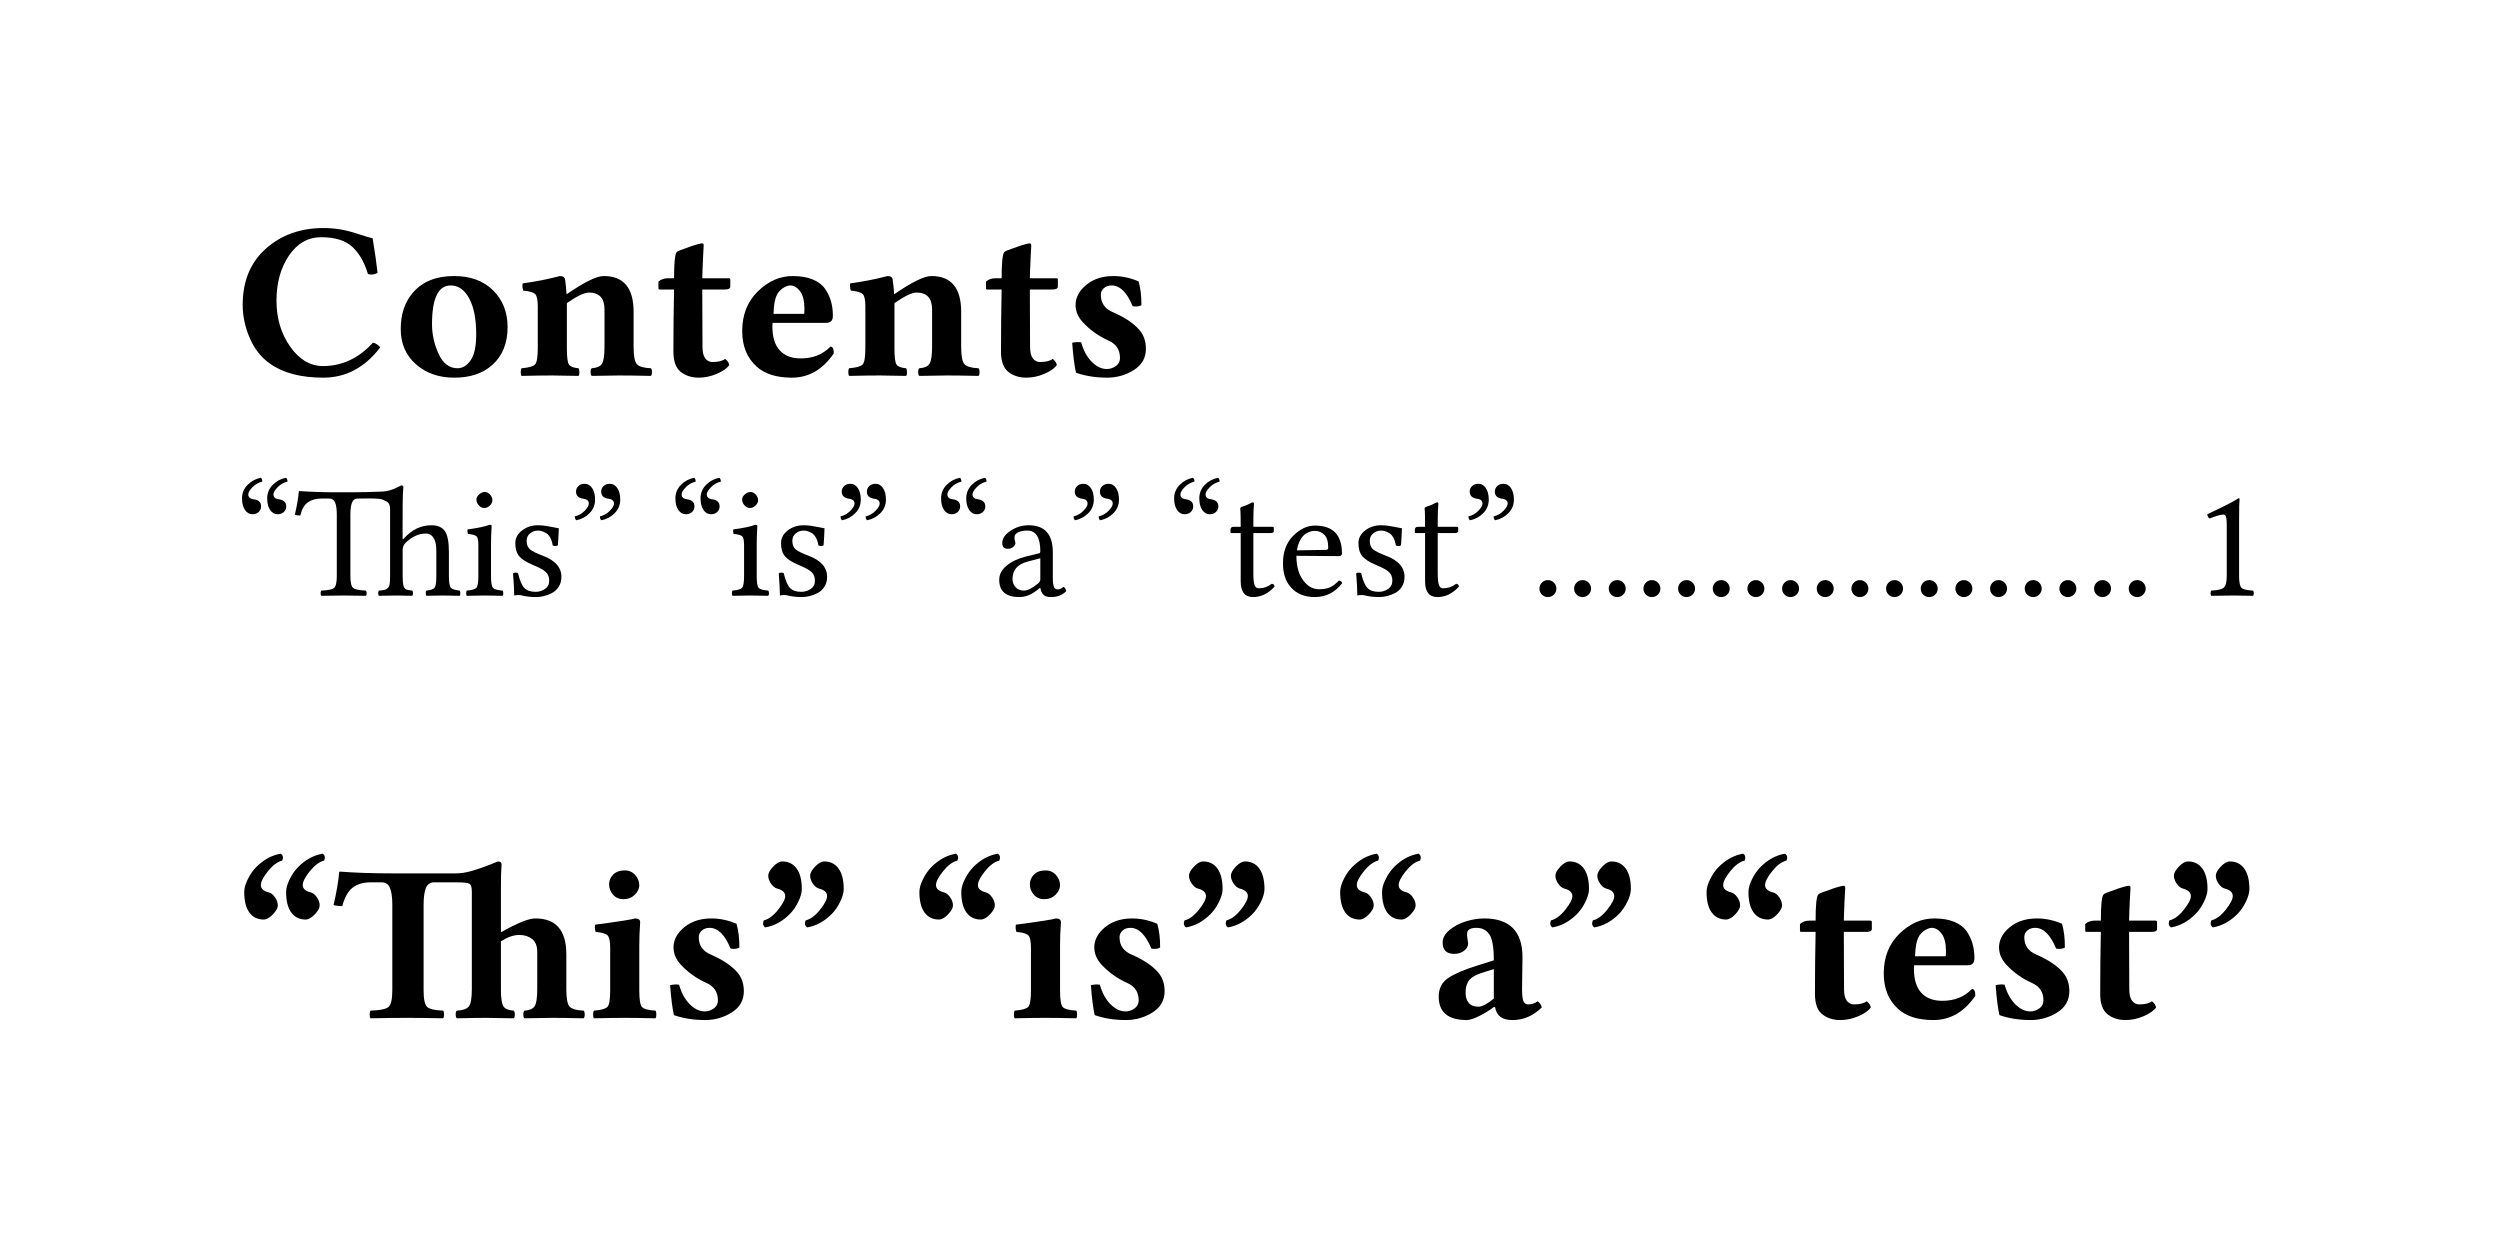 <svg class="typst-doc" viewBox="0 0 160 80.143" width="160" height="80.143" xmlns="http://www.w3.org/2000/svg" xmlns:xlink="http://www.w3.org/1999/xlink" xmlns:h5="http://www.w3.org/1999/xhtml">
    <g transform="matrix(1 0 0 1 5 5)">
        <g transform="translate(10 10)"/>
        <g transform="translate(10 10)"/>
        <g transform="translate(10 19.03)">
            <g class="typst-text" transform="scale(0.007 -0.007)">
                <use xlink:href="#g0" x="0" fill="#000000"/>
                <use xlink:href="#g1" x="1445" fill="#000000"/>
                <use xlink:href="#g2" x="2573" fill="#000000"/>
                <use xlink:href="#g3" x="3834" fill="#000000"/>
                <use xlink:href="#g4" x="4567" fill="#000000"/>
                <use xlink:href="#g2" x="5568" fill="#000000"/>
                <use xlink:href="#g3" x="6829" fill="#000000"/>
                <use xlink:href="#g5" x="7562" fill="#000000"/>
            </g>
        </g>
        <g transform="translate(10 26.53)"/>
        <g transform="translate(10 26.53)">
            <g class="typst-group">
                <g>
                    <g transform="translate(0 0)"/>
                    <g transform="translate(0 6.582)">
                        <g class="typst-text" transform="scale(0.005 -0.005)">
                            <use xlink:href="#g6" x="0" fill="#000000"/>
                            <use xlink:href="#g7" x="768" fill="#000000"/>
                            <use xlink:href="#g8" x="2914" fill="#000000"/>
                            <use xlink:href="#g9" x="3469" fill="#000000"/>
                            <use xlink:href="#g10" x="4267" fill="#000000"/>
                            <use xlink:href="#g6" x="5547" fill="#000000"/>
                            <use xlink:href="#g8" x="6315" fill="#000000"/>
                            <use xlink:href="#g9" x="6870" fill="#000000"/>
                            <use xlink:href="#g10" x="7668" fill="#000000"/>
                            <use xlink:href="#g6" x="8948" fill="#000000"/>
                            <use xlink:href="#g11" x="9716" fill="#000000"/>
                            <use xlink:href="#g10" x="10651" fill="#000000"/>
                            <use xlink:href="#g6" x="11931" fill="#000000"/>
                            <use xlink:href="#g12" x="12699" fill="#000000"/>
                            <use xlink:href="#g13" x="13346" fill="#000000"/>
                            <use xlink:href="#g9" x="14261" fill="#000000"/>
                            <use xlink:href="#g12" x="15059" fill="#000000"/>
                            <use xlink:href="#g10" x="15706" fill="#000000"/>
                        </g>
                    </g>
                    <g transform="translate(80.439 6.582)">
                        <g class="typst-text" transform="scale(0.005 -0.005)"/>
                    </g>
                    <g transform="translate(82.939 0)">
                        <g class="typst-group">
                            <g>
                                <g transform="translate(0 6.582)">
                                    <g class="typst-text" transform="scale(0.005 -0.005)">
                                        <use xlink:href="#g14" x="0" fill="#000000"/>
                                    </g>
                                </g>
                                <g transform="translate(2.219 6.582)">
                                    <g class="typst-text" transform="scale(0.005 -0.005)">
                                        <use xlink:href="#g14" x="0" fill="#000000"/>
                                    </g>
                                </g>
                                <g transform="translate(4.437 6.582)">
                                    <g class="typst-text" transform="scale(0.005 -0.005)">
                                        <use xlink:href="#g14" x="0" fill="#000000"/>
                                    </g>
                                </g>
                                <g transform="translate(6.656 6.582)">
                                    <g class="typst-text" transform="scale(0.005 -0.005)">
                                        <use xlink:href="#g14" x="0" fill="#000000"/>
                                    </g>
                                </g>
                                <g transform="translate(8.874 6.582)">
                                    <g class="typst-text" transform="scale(0.005 -0.005)">
                                        <use xlink:href="#g14" x="0" fill="#000000"/>
                                    </g>
                                </g>
                                <g transform="translate(11.093 6.582)">
                                    <g class="typst-text" transform="scale(0.005 -0.005)">
                                        <use xlink:href="#g14" x="0" fill="#000000"/>
                                    </g>
                                </g>
                                <g transform="translate(13.311 6.582)">
                                    <g class="typst-text" transform="scale(0.005 -0.005)">
                                        <use xlink:href="#g14" x="0" fill="#000000"/>
                                    </g>
                                </g>
                                <g transform="translate(15.53 6.582)">
                                    <g class="typst-text" transform="scale(0.005 -0.005)">
                                        <use xlink:href="#g14" x="0" fill="#000000"/>
                                    </g>
                                </g>
                                <g transform="translate(17.748 6.582)">
                                    <g class="typst-text" transform="scale(0.005 -0.005)">
                                        <use xlink:href="#g14" x="0" fill="#000000"/>
                                    </g>
                                </g>
                                <g transform="translate(19.967 6.582)">
                                    <g class="typst-text" transform="scale(0.005 -0.005)">
                                        <use xlink:href="#g14" x="0" fill="#000000"/>
                                    </g>
                                </g>
                                <g transform="translate(22.185 6.582)">
                                    <g class="typst-text" transform="scale(0.005 -0.005)">
                                        <use xlink:href="#g14" x="0" fill="#000000"/>
                                    </g>
                                </g>
                                <g transform="translate(24.404 6.582)">
                                    <g class="typst-text" transform="scale(0.005 -0.005)">
                                        <use xlink:href="#g14" x="0" fill="#000000"/>
                                    </g>
                                </g>
                                <g transform="translate(26.622 6.582)">
                                    <g class="typst-text" transform="scale(0.005 -0.005)">
                                        <use xlink:href="#g14" x="0" fill="#000000"/>
                                    </g>
                                </g>
                                <g transform="translate(28.841 6.582)">
                                    <g class="typst-text" transform="scale(0.005 -0.005)">
                                        <use xlink:href="#g14" x="0" fill="#000000"/>
                                    </g>
                                </g>
                                <g transform="translate(31.059 6.582)">
                                    <g class="typst-text" transform="scale(0.005 -0.005)">
                                        <use xlink:href="#g14" x="0" fill="#000000"/>
                                    </g>
                                </g>
                                <g transform="translate(33.278 6.582)">
                                    <g class="typst-text" transform="scale(0.005 -0.005)">
                                        <use xlink:href="#g14" x="0" fill="#000000"/>
                                    </g>
                                </g>
                                <g transform="translate(35.496 6.582)">
                                    <g class="typst-text" transform="scale(0.005 -0.005)">
                                        <use xlink:href="#g14" x="0" fill="#000000"/>
                                    </g>
                                </g>
                                <g transform="translate(37.715 6.582)">
                                    <g class="typst-text" transform="scale(0.005 -0.005)">
                                        <use xlink:href="#g14" x="0" fill="#000000"/>
                                    </g>
                                </g>
                            </g>
                        </g>
                    </g>
                    <g transform="translate(122.852 6.582)">
                        <g class="typst-text" transform="scale(0.005 -0.005)"/>
                    </g>
                    <g transform="translate(125.352 0)"/>
                    <g transform="translate(125.352 6.582)">
                        <g class="typst-text" transform="scale(0.005 -0.005)">
                            <use xlink:href="#g15" x="0" fill="#000000"/>
                        </g>
                    </g>
                </g>
            </g>
        </g>
        <g transform="translate(10 51.112)"/>
        <g transform="translate(10 51.112)"/>
        <g transform="translate(10 60.143)">
            <g class="typst-text" transform="scale(0.007 -0.007)">
                <use xlink:href="#g16" x="0" fill="#000000"/>
                <use xlink:href="#g17" x="901" fill="#000000"/>
                <use xlink:href="#g18" x="3227" fill="#000000"/>
                <use xlink:href="#g5" x="3886" fill="#000000"/>
                <use xlink:href="#g19" x="4760" fill="#000000"/>
                <use xlink:href="#g16" x="6173" fill="#000000"/>
                <use xlink:href="#g18" x="7074" fill="#000000"/>
                <use xlink:href="#g5" x="7733" fill="#000000"/>
                <use xlink:href="#g19" x="8607" fill="#000000"/>
                <use xlink:href="#g16" x="10020" fill="#000000"/>
                <use xlink:href="#g20" x="10921" fill="#000000"/>
                <use xlink:href="#g19" x="11957" fill="#000000"/>
                <use xlink:href="#g16" x="13370" fill="#000000"/>
                <use xlink:href="#g3" x="14271" fill="#000000"/>
                <use xlink:href="#g4" x="15004" fill="#000000"/>
                <use xlink:href="#g5" x="16005" fill="#000000"/>
                <use xlink:href="#g3" x="16879" fill="#000000"/>
                <use xlink:href="#g19" x="17612" fill="#000000"/>
            </g>
        </g>
        <g transform="translate(10 60.143)"/>
        <g transform="translate(0 0)"/>
    </g>
    <defs id="glyph">
        <symbol id="g0" overflow="visible">
            <path d="M 813 -20 Q 504 -20 324 109 Q 205 193 140.5 342.5 Q 76 492 76 645 Q 76 971 288 1159.5 Q 500 1348 815 1348 Q 962 1348 1102.5 1302.5 Q 1243 1257 1264 1255 Q 1299 1040 1309 938 Q 1264 913 1221 928 Q 1174 1086 1079.5 1175 Q 985 1264 793 1264 Q 613 1264 499 1096 Q 385 928 385 684 Q 385 442 510 264 Q 635 86 811 86 Q 1071 86 1266 299 Q 1282 299 1303.5 284.5 Q 1325 270 1333 256 Q 1122 -20 813 -20 Z "/>
        </symbol>
        <symbol id="g1" overflow="visible">
            <path d="M 532 823 Q 362 823 362 469 Q 362 328 422.5 197 Q 483 66 596 66 Q 664 66 715 138.5 Q 766 211 766 377 Q 766 586 702 704.5 Q 638 823 532 823 Z M 76 424 Q 76 629 188 758 Q 320 910 565 909 Q 788 909 920.5 778 Q 1053 647 1053 442 Q 1053 221 913 96 Q 782 -21 563 -20 Q 354 -20 215 102.5 Q 76 225 76 424 Z "/>
        </symbol>
        <symbol id="g2" overflow="visible">
            <path d="M 467 250 Q 467 129 485.5 100.5 Q 504 72 573 66 Q 581 58 581.5 31 Q 582 4 573 -4 Q 397 0 334 0 Q 225 0 53 -4 Q 45 4 45 30.5 Q 45 57 53 66 Q 151 74 176 100.5 Q 201 127 201 250 L 201 633 Q 201 719 177.5 743.5 Q 154 768 68 776 Q 56 815 63 842 Q 237 865 403 909 Q 448 909 451 874 Q 460 813 464 742 Q 708 910 805 909 Q 1077 909 1077 582 L 1077 262 Q 1077 137 1107 103.5 Q 1137 70 1235 66 Q 1245 58 1245 31 Q 1245 4 1235 -4 Q 1059 0 944 0 Q 866 0 694 -4 Q 684 4 684 30.5 Q 684 57 694 66 Q 762 70 786.5 105.5 Q 811 141 811 262 L 811 604 Q 811 758 668 758 Q 607 758 467 662 L 467 658 L 467 250 Z "/>
        </symbol>
        <symbol id="g3" overflow="visible">
            <path d="M 129 889 L 186 889 Q 186 1096 209 1126 Q 215 1134 233.5 1142 Q 252 1150 279 1158.5 Q 306 1167 317 1172 Q 341 1182 385.5 1195 Q 430 1208 441 1208 Q 457 1208 457 1190 Q 451 1094 446 958 L 444 889 L 684 889 Q 700 889 700 877 L 700 813 Q 700 786 651 786 L 444 786 Q 444 671 445 485 Q 446 299 446 260 Q 446 188 472 155.5 Q 498 123 537 123 Q 617 123 653 152 Q 690 121 690 94 Q 657 49 575.5 14.5 Q 494 -20 412 -20 Q 310 -20 242 37 Q 181 90 180 215 Q 180 518 186 786 L 53 786 Q 43 786 43 799 L 43 858 Q 78 889 129 889 Z "/>
        </symbol>
        <symbol id="g4" overflow="visible">
            <path d="M 362 563 L 641 563 Q 645 567 645 606 Q 645 717 605 770 Q 565 823 514 823 Q 491 823 458.5 804.5 Q 426 786 403 754 Q 366 698 362 563 Z M 883 264 Q 914 264 913 201 Q 761 -20 530 -20 Q 319 -20 207 82 Q 76 201 76 406 Q 76 629 219 769 Q 362 909 537 909 Q 646 909 721.5 877.5 Q 797 846 834.5 790.5 Q 872 735 888.5 675.5 Q 905 616 905 545 Q 905 482 846 481 L 354 481 Q 354 477 353 467 Q 352 457 352 449 Q 352 302 419.5 229 Q 487 156 610 156 Q 777 155 883 264 Z "/>
        </symbol>
        <symbol id="g5" overflow="visible">
            <path d="M 98 299 Q 143 309 180 303 Q 211 192 276.5 125.5 Q 342 59 414 59 Q 459 59 497 86 Q 535 113 535 160 Q 535 273 430 319 Q 291 382 193 489 Q 130 559 129 643 Q 129 731 199 803 Q 303 909 475 909 Q 592 909 705 860 Q 732 766 731 643 Q 704 625 651 633 Q 573 823 459 823 Q 416 823 388 798.5 Q 360 774 360 737 Q 360 624 471 578 Q 630 509 709 420 Q 772 350 772 244 Q 772 119 661.5 49.5 Q 551 -20 418 -20 Q 262 -20 133 25 Q 112 111 98 299 Z "/>
        </symbol>
        <symbol id="g6" overflow="visible">
            <path d="M 555 1040 Q 494 1040 457 1095.5 Q 420 1151 420 1243 Q 420 1345 491.5 1417 Q 563 1489 662 1507 Q 680 1489 680 1458 Q 606 1440 553 1385.5 Q 500 1331 500 1294 Q 500 1239 573 1231 Q 663 1217 664 1141 Q 664 1098 633 1069 Q 602 1040 555 1040 Z M 233 1040 Q 172 1040 135 1095.5 Q 98 1151 98 1243 Q 98 1345 170 1417 Q 242 1489 340 1507 Q 358 1489 358 1458 Q 284 1440 231 1385.5 Q 178 1331 178 1294 Q 178 1239 252 1231 Q 342 1217 342 1141 Q 342 1098 311 1069 Q 280 1040 233 1040 Z "/>
        </symbol>
        <symbol id="g7" overflow="visible">
            <path d="M 717 250 Q 717 127 751.5 97.5 Q 786 68 915 63 Q 925 53 925.5 28.5 Q 926 4 915 -4 Q 710 0 631 0 Q 545 0 344 -4 Q 336 4 336 28.5 Q 336 53 344 63 Q 473 67 508 97 Q 543 127 543 250 L 543 1038 Q 543 1138 521.5 1189.5 Q 500 1241 446 1241 L 346 1241 Q 240 1241 172 1192 Q 104 1143 76 1024 Q 31 1024 6 1034 Q 47 1210 57 1331 Q 57 1337 66 1337 Q 273 1321 543 1321 L 719 1321 Q 895 1321 1122 1330 Q 1176 1332 1222 1346 Q 1268 1360 1317 1384 Q 1366 1408 1368 1409 Q 1395 1409 1395 1389 Q 1387 1307 1386 1174 L 1385 733 Q 1385 708 1402 729 Q 1404 732 1405 733 Q 1555 899 1753 899 Q 1870 899 1923 829 Q 1978 757 1978 555 L 1978 250 Q 1978 129 2001.5 100.5 Q 2025 72 2116 63 Q 2124 55 2124 30.5 Q 2124 6 2116 -4 Q 1940 0 1898 0 Q 1861 0 1690 -4 Q 1682 4 1681.5 28.5 Q 1681 53 1690 63 Q 1774 71 1795.5 100 Q 1817 129 1817 250 L 1817 561 Q 1817 670 1792 719 Q 1755 793 1683 793 Q 1544 793 1421 672 Q 1386 634 1386 586 L 1386 250 Q 1386 163 1396.5 126.5 Q 1407 90 1429 79 Q 1451 68 1509 63 Q 1518 54 1518 29.5 Q 1518 5 1509 -4 Q 1337 0 1307 0 Q 1251 0 1082 -4 Q 1073 5 1073 29.5 Q 1073 54 1082 63 Q 1133 67 1155.5 72 Q 1178 77 1197 96.5 Q 1216 116 1220.5 150 Q 1225 184 1225 250 L 1225 1112 Q 1225 1145 1213.5 1168.5 Q 1202 1192 1176.5 1205.5 Q 1151 1219 1128.5 1228 Q 1106 1237 1064 1239 Q 1022 1241 997.5 1242 Q 973 1243 923.5 1242 Q 874 1241 856 1241 L 811 1241 Q 758 1241 737.5 1189 Q 717 1137 717 1032 L 717 250 Z "/>
        </symbol>
        <symbol id="g8" overflow="visible">
            <path d="M 184 1227 Q 184 1264 219 1294.5 Q 254 1325 291 1325 Q 330 1325 359.5 1291 Q 389 1257 389 1219 Q 389 1184 356.5 1152 Q 324 1120 283 1120 Q 246 1120 215 1154 Q 184 1188 184 1227 Z M 371 250 Q 371 127 395.5 98.5 Q 420 70 518 63 Q 528 53 528 28.5 Q 528 4 518 -4 Q 383 0 291 0 Q 197 0 61 -4 Q 53 4 53 28.5 Q 53 53 61 63 Q 159 71 184 99 Q 209 127 209 250 L 209 649 Q 209 735 185.5 757.5 Q 162 780 76 788 Q 64 823 72 846 Q 262 871 352 905 Q 379 905 379 891 Q 371 760 371 658 L 371 250 Z "/>
        </symbol>
        <symbol id="g9" overflow="visible">
            <path d="M 98 283 Q 108 293 130 293 Q 152 293 162 285 Q 195 146 242 96.5 Q 289 47 387 47 Q 453 47 507 84 Q 561 121 561 190 Q 561 258 519 299 Q 477 340 352 391 Q 229 442 178 501.5 Q 127 561 127 670 Q 127 766 213 832.5 Q 299 899 416 899 Q 463 899 512 892 Q 561 885 615.5 873.5 Q 670 862 684 860 Q 680 751 672 643 Q 662 633 639 633 Q 616 633 606 641 Q 596 702 572.5 743 Q 549 784 517 801.5 Q 485 819 461.5 825 Q 438 831 416 831 Q 361 831 316.5 795.5 Q 272 760 272 700 Q 272 623 318.5 587.5 Q 365 552 477 510 Q 717 421 717 238 Q 717 166 683 112.5 Q 649 59 596 31.5 Q 543 4 491.5 -8 Q 440 -20 391 -20 Q 291 -20 205 2 Q 191 6 164 6 Q 144 6 113 0 Q 112 107 98 283 Z "/>
        </symbol>
        <symbol id="g10" overflow="visible">
            <path d="M 215 1430 Q 276 1430 313 1374.5 Q 350 1319 350 1227 Q 350 1125 278.5 1053 Q 207 981 109 963 Q 91 981 90 1012 Q 164 1030 217 1084.5 Q 270 1139 270 1176 Q 270 1231 197 1239 Q 107 1253 106 1329 Q 106 1372 137 1401 Q 168 1430 215 1430 Z M 537 1430 Q 598 1430 635 1374.5 Q 672 1319 672 1227 Q 672 1125 600 1053 Q 528 981 430 963 Q 412 981 412 1012 Q 486 1030 539 1084.5 Q 592 1139 592 1176 Q 592 1231 518 1239 Q 428 1253 428 1329 Q 428 1372 459 1401 Q 490 1430 537 1430 Z "/>
        </symbol>
        <symbol id="g11" overflow="visible">
            <path d="M 600 477 L 438 434 Q 243 385 244 209 Q 244 154 281.5 108.5 Q 319 63 391 63 Q 461 63 571 154 Q 600 177 600 207 L 600 477 Z M 600 98 L 596 98 L 555 66 Q 444 -20 332 -20 Q 74 -20 74 201 Q 74 303 167 381 Q 260 459 412 498 L 588 541 Q 600 545 600 565 Q 600 831 434 831 Q 366 831 318 809.5 Q 270 788 270 745 Q 270 716 274 705 Q 280 693 281 668 Q 281 645 253 621.5 Q 225 598 184 598 Q 112 598 113 672 Q 113 758 218.5 828.5 Q 324 899 451 899 Q 760 899 760 553 L 760 252 Q 760 209 761 184.5 Q 762 160 768 131 Q 774 102 787.5 90 Q 801 78 821 78 Q 858 78 897 111 Q 926 95 932 55 Q 854 -21 737 -20 Q 667 -20 638.5 10.5 Q 610 41 600 98 Z "/>
        </symbol>
        <symbol id="g12" overflow="visible">
            <path d="M 88 879 L 182 879 Q 182 957 181 1008 Q 180 1059 179 1074.5 Q 178 1090 177 1100 Q 176 1110 176 1116 Q 176 1131 221 1144 Q 257 1154 291 1173 Q 325 1191 336 1192 Q 352 1192 352 1174 Q 344 1092 344 958 L 344 879 L 590 879 Q 606 879 606 866 L 606 825 Q 606 798 557 799 L 344 799 L 344 281 Q 344 181 358.5 136.5 Q 373 92 412 92 Q 506 92 580 150 Q 611 148 616 115 Q 495 -20 340 -20 Q 182 -20 182 182 L 182 799 L 61 799 Q 51 799 51 811 L 51 838 Q 51 879 88 879 Z "/>
        </symbol>
        <symbol id="g13" overflow="visible">
            <path d="M 254 578 L 625 584 Q 656 584 655 612 Q 655 729 605 778 Q 555 827 485 827 Q 458 827 432 820 Q 406 813 368 790.5 Q 330 768 299 713 Q 268 658 254 578 Z M 791 190 Q 826 188 834 158 Q 697 -20 485 -20 Q 282 -20 172 111 Q 76 222 76 414 Q 76 631 206 763 Q 336 895 485 895 Q 831 895 831 539 Q 831 504 793 504 L 248 508 Q 248 336 313 227 Q 403 80 537 80 Q 623 80 677.5 104.5 Q 732 129 791 190 Z "/>
        </symbol>
        <symbol id="g14" overflow="visible">
            <path d="M 117 88 Q 117 133 148.5 165 Q 180 197 225 197 Q 270 197 302 165 Q 334 133 334 88 Q 334 43 302 11.5 Q 270 -20 225 -20 Q 180 -20 148.5 11.5 Q 117 43 117 88 Z "/>
        </symbol>
        <symbol id="g15" overflow="visible">
            <path d="M 590 250 Q 590 127 621.5 97.5 Q 653 68 768 63 Q 778 53 778 28.5 Q 778 4 768 -4 Q 563 0 518 0 Q 434 0 233 -4 Q 225 4 225 28.5 Q 225 53 233 63 Q 352 67 392 99 Q 432 131 432 250 L 432 918 Q 432 1037 391 1036 Q 336 1036 213 985 Q 188 1001 182 1040 Q 469 1173 584 1245 Q 596 1245 596 1235 Q 590 1188 590 961 L 590 250 Z "/>
        </symbol>
        <symbol id="g16" overflow="visible">
            <path d="M 651 899 Q 567 899 520 963.5 Q 473 1028 473 1151 Q 473 1202 506 1268.5 Q 539 1335 584 1380 Q 684 1480 807 1501 Q 838 1481 821 1438 Q 755 1422 690 1341 Q 625 1260 625 1214 Q 625 1165 698 1147 Q 729 1139 754.5 1102 Q 780 1065 780 1028 Q 780 993 735 946 Q 690 899 651 899 Z M 268 899 Q 184 899 137 963.5 Q 90 1028 90 1151 Q 90 1202 123 1268.5 Q 156 1335 201 1380 Q 301 1480 424 1501 Q 455 1481 438 1438 Q 372 1422 307 1341 Q 242 1260 242 1214 Q 242 1165 315 1147 Q 346 1139 371.5 1102 Q 397 1065 397 1028 Q 397 993 352 946 Q 307 899 268 899 Z "/>
        </symbol>
        <symbol id="g17" overflow="visible">
            <path d="M 2134 262 Q 2134 137 2163.5 103.5 Q 2193 70 2292 66 Q 2302 58 2302 31 Q 2302 4 2292 -4 Q 2116 0 2001 0 Q 1923 0 1751 -4 Q 1741 4 1741 30.5 Q 1741 57 1751 66 Q 1819 70 1843.5 105.5 Q 1868 141 1868 262 L 1868 604 Q 1868 684 1821 721 Q 1774 758 1704 758 Q 1627 758 1536 700 L 1536 260 Q 1536 139 1559.5 104.5 Q 1583 70 1653 66 Q 1663 58 1663 31 Q 1663 4 1653 -4 Q 1477 0 1403 0 Q 1305 0 1133 -4 Q 1123 4 1122.5 30.5 Q 1122 57 1133 66 Q 1215 70 1242.5 104.5 Q 1270 139 1270 260 L 1270 1153 Q 1270 1212 1249.5 1225.5 Q 1229 1239 1133 1239 L 924 1239 Q 871 1239 850 1187 Q 829 1135 829 1030 L 829 252 Q 829 129 862 99.5 Q 895 70 1008 66 Q 1016 58 1016 31 Q 1016 4 1008 -4 Q 803 0 682 0 Q 545 0 344 -4 Q 336 4 336 30.5 Q 336 57 344 66 Q 473 70 508 99.5 Q 543 129 543 252 L 543 1036 Q 543 1136 521.5 1187.5 Q 500 1239 446 1239 L 346 1239 Q 242 1239 179.5 1190 Q 117 1141 86 1022 Q 31 1022 6 1032 Q 47 1208 57 1331 Q 57 1337 66 1337 Q 273 1321 543 1321 L 831 1321 L 1124 1321 Q 1190 1321 1262.5 1341.5 Q 1335 1362 1417 1393.5 Q 1499 1425 1509 1430 Q 1542 1430 1542 1403 Q 1536 1327 1536 1194 L 1536 782 Q 1761 910 1851 909 Q 2134 909 2134 582 L 2134 262 Z "/>
        </symbol>
        <symbol id="g18" overflow="visible">
            <path d="M 475 250 Q 475 127 499.5 99.5 Q 524 72 623 66 Q 631 58 631 31 Q 631 4 623 -4 Q 447 0 342 0 Q 233 0 61 -4 Q 53 4 53 30.5 Q 53 57 61 66 Q 159 74 184 100.5 Q 209 127 209 250 L 209 643 Q 209 729 185.5 753.5 Q 162 778 76 786 Q 64 825 72 852 Q 398 895 436 909 Q 483 909 483 874 Q 475 759 475 658 L 475 250 Z M 199 1221 Q 199 1272 236.5 1310 Q 274 1348 342 1348 Q 401 1348 438 1306 Q 475 1264 475 1212 Q 475 1167 434 1126 Q 393 1085 330 1085 Q 271 1085 235 1126.5 Q 199 1168 199 1221 Z "/>
        </symbol>
        <symbol id="g19" overflow="visible">
            <path d="M 250 1430 Q 334 1430 381 1365 Q 428 1300 428 1178 Q 428 1127 395 1060 Q 362 993 317 948 Q 217 848 94 827 Q 63 847 80 891 Q 146 907 211 988 Q 276 1069 276 1114 Q 276 1163 203 1182 Q 172 1190 146.5 1227 Q 121 1264 121 1300 Q 121 1335 166 1382.5 Q 211 1430 250 1430 Z M 633 1430 Q 717 1430 764 1365 Q 811 1300 811 1178 Q 811 1127 778 1060 Q 745 993 700 948 Q 600 848 477 827 Q 446 847 463 891 Q 529 907 594 988 Q 659 1069 659 1114 Q 659 1163 586 1182 Q 555 1190 529.5 1227 Q 504 1264 504 1300 Q 504 1335 549 1382.5 Q 594 1430 633 1430 Z "/>
        </symbol>
        <symbol id="g20" overflow="visible">
            <path d="M 605 99 L 592 98 Q 537 55 462 17.5 Q 387 -20 346 -20 Q 90 -20 90 195 Q 90 306 178 365 Q 266 424 457 483 L 594 526 Q 594 704 553 763.5 Q 512 823 436 823 Q 356 823 350 777 Q 347 757 353 723 Q 359 689 359 680 Q 359 642 322 613.5 Q 285 585 232 585 Q 126 585 126 689 Q 126 752 190.5 804.5 Q 255 857 341 883 Q 427 909 506 909 Q 856 909 856 555 L 852 260 Q 852 184 864.5 153.5 Q 877 123 909 123 Q 958 123 995 152 Q 1026 129 1032 94 Q 911 -21 764 -20 Q 625 -21 605 99 Z M 594 446 L 487 412 Q 436 396 403.5 375 Q 371 354 357.5 327.5 Q 344 301 340 280.5 Q 336 260 336 225 Q 336 172 364.5 137 Q 393 102 455 102 Q 502 102 594 176 L 594 446 Z "/>
        </symbol>
    </defs>
    <defs id="clip-path"/>
</svg>
